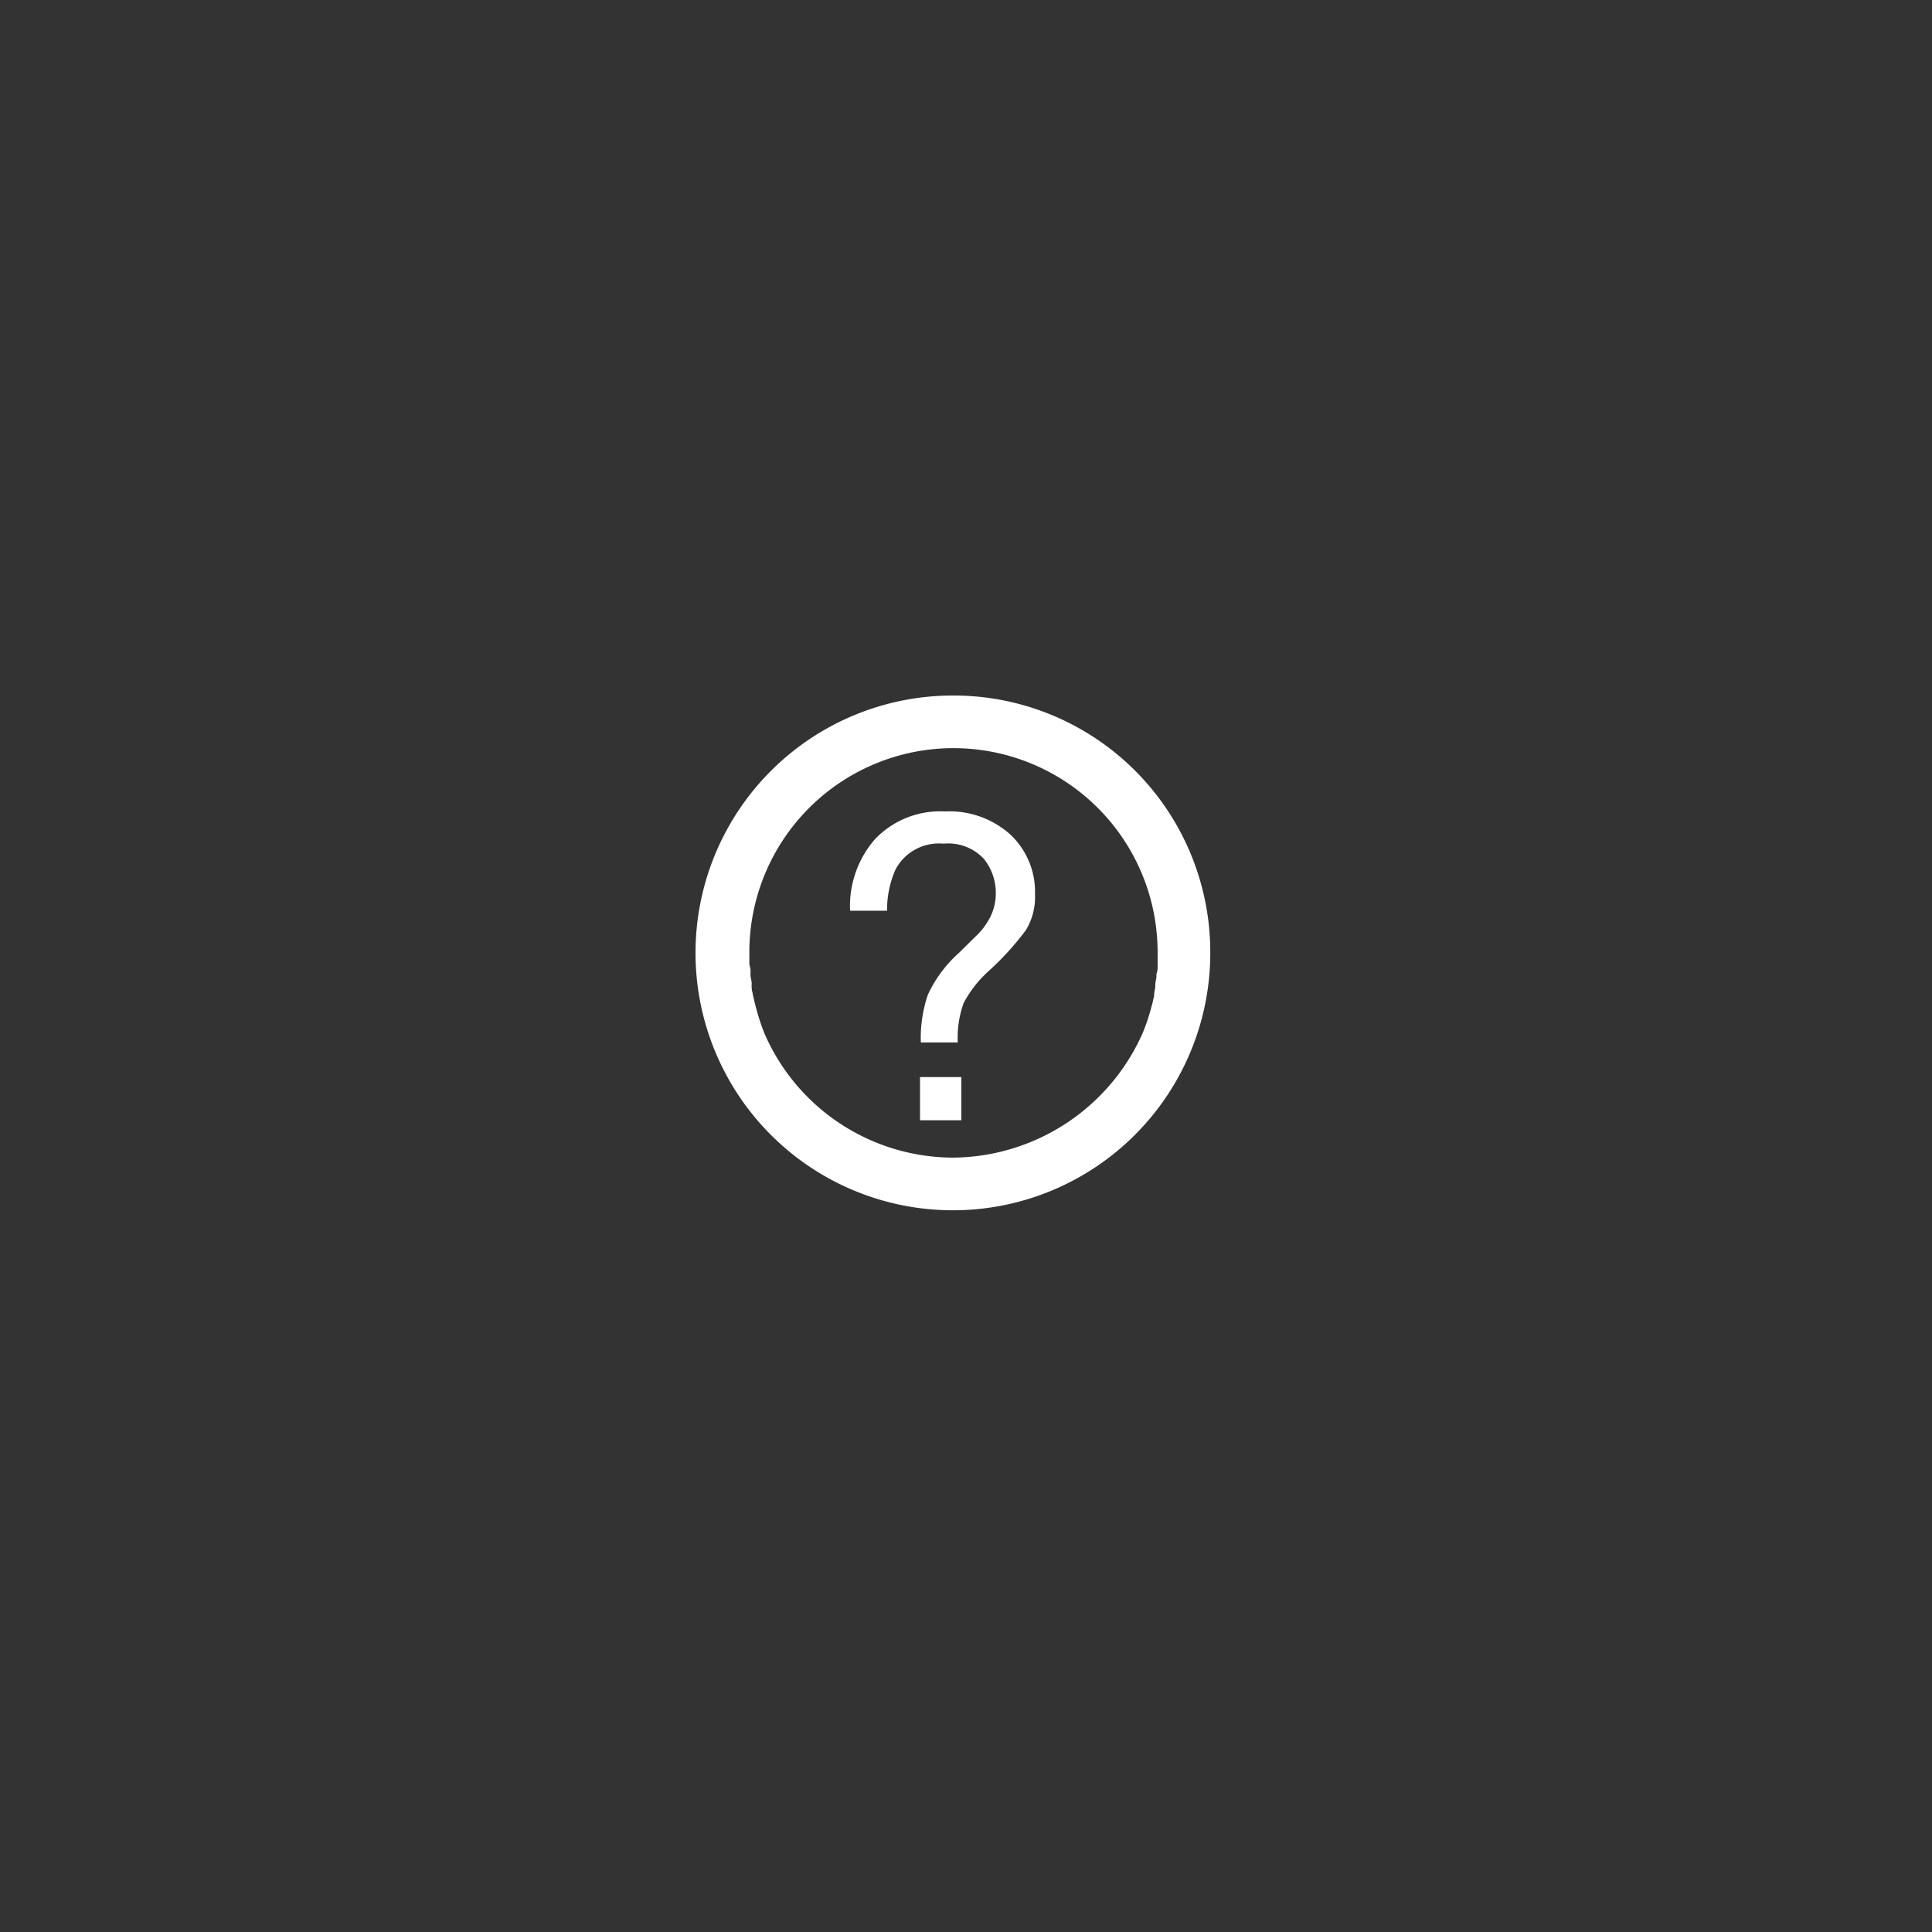 <svg xmlns="http://www.w3.org/2000/svg" xmlns:xlink="http://www.w3.org/1999/xlink" viewBox="-1137 -10974 50 50">
  <rect x="-1137" y="-10974" width="50" height="50" fill="#333333" stroke="none"/>
  <defs>
    <style>
      .cls-1 {
        clip-path: url(#clip-icon-help);
      }

      .cls-2, .cls-3 {
        fill: #fff;
      }

      .cls-3 {
        stroke: rgba(0,0,0,0);
        stroke-width: 1px;
      }
    </style>
    <clipPath id="clip-icon-help">
      <rect x="-1137" y="-10974" width="50" height="50"/>
    </clipPath>
  </defs>
  <g id="icon-help" class="cls-1">
    <g id="Group_14895" data-name="Group 14895" transform="translate(-1946 -11035.563)">
      <path id="Path_3835" data-name="Path 3835" class="cls-2" d="M6.661,0a6.661,6.661,0,1,0,6.661,6.661A6.642,6.642,0,0,0,6.661,0Zm0,11.959A5.334,5.334,0,0,1,1.786,8.75h0a5.536,5.536,0,0,1-.242-.757h0c-.03-.091-.03-.151-.061-.242V7.72a.667.667,0,0,1-.03-.242v-.03c0-.061-.03-.151-.03-.212V7.175a.515.515,0,0,0-.03-.212V6.63a5.283,5.283,0,1,1,10.566.03v.333a.515.515,0,0,1-.03.212v.061c0,.061-.03.151-.03.212v.03c0,.091-.03.151-.03.242v.03c-.03.091-.03.151-.061.242h0a5.112,5.112,0,0,1-.242.727h0A5.41,5.41,0,0,1,6.661,11.959Z" transform="translate(827 79.563)"/>
      <path id="Path_3838" data-name="Path 3838" class="cls-3" d="M2.648-1.117H3.717V0H2.648ZM1.493-7.286a2.334,2.334,0,0,1,1.8-.706,2.36,2.36,0,0,1,1.695.6,2.036,2.036,0,0,1,.636,1.544,1.651,1.651,0,0,1-.234.924,7.354,7.354,0,0,1-.943,1.042,3.015,3.015,0,0,0-.669.846,2.641,2.641,0,0,0-.153,1.023H2.669a3.482,3.482,0,0,1,.183-1.238,3.336,3.336,0,0,1,.8-1.077l.43-.424a1.778,1.778,0,0,0,.312-.381,1.365,1.365,0,0,0,.215-.725,1.4,1.4,0,0,0-.314-.913,1.265,1.265,0,0,0-1.039-.387,1.271,1.271,0,0,0-1.241.666,2.583,2.583,0,0,0-.22,1.069H.838A2.635,2.635,0,0,1,1.493-7.286Z" transform="translate(830.162 90.555)"/>
    </g>
  </g>
</svg>
